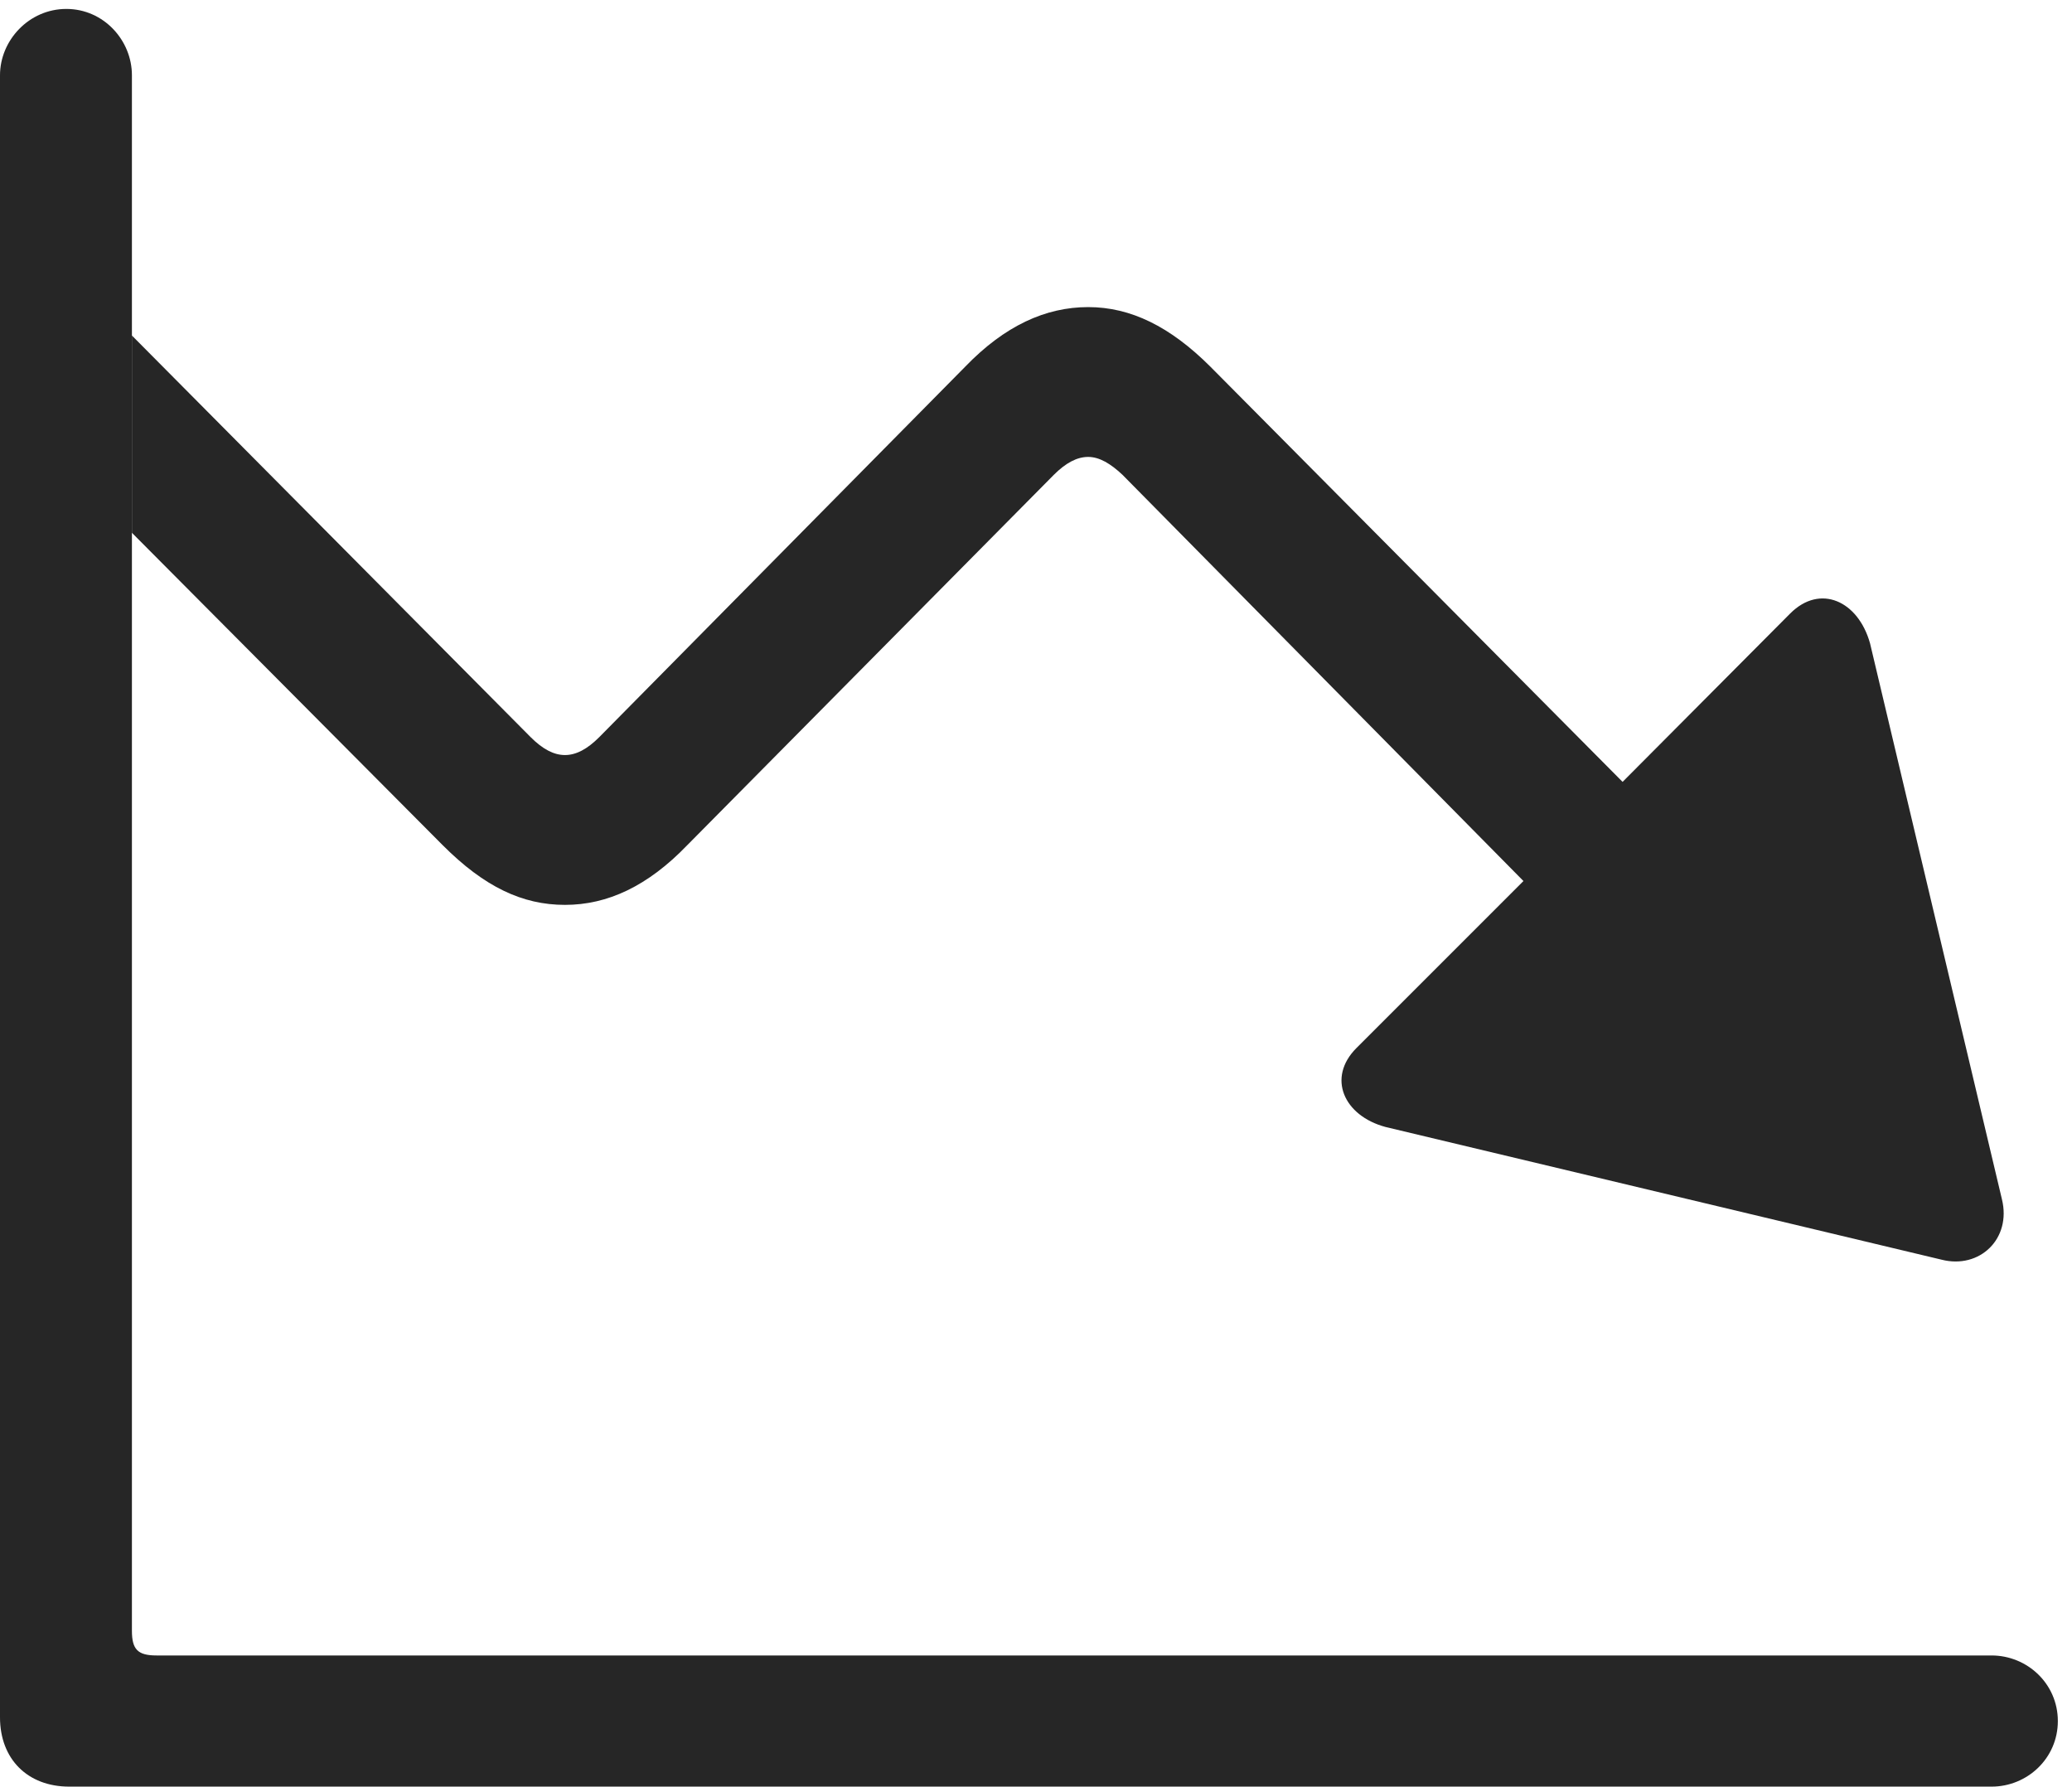 <?xml version="1.0" encoding="UTF-8"?>
<!--Generator: Apple Native CoreSVG 326-->
<!DOCTYPE svg
PUBLIC "-//W3C//DTD SVG 1.1//EN"
       "http://www.w3.org/Graphics/SVG/1.1/DTD/svg11.dtd">
<svg version="1.1" xmlns="http://www.w3.org/2000/svg" xmlns:xlink="http://www.w3.org/1999/xlink" viewBox="0 0 54.297 46.816">
 <g>
  <rect height="46.816" opacity="0" width="54.297" x="0" y="0"/>
  <path d="M31.719 9.609L42.52 20.488L46.914 16.074C47.695 15.293 48.691 15.742 49.004 16.855L52.461 31.426C52.715 32.461 51.875 33.262 50.879 33.008L36.309 29.531C35.215 29.238 34.766 28.242 35.547 27.461L39.922 23.086L29.414 12.441C29.102 12.148 28.809 11.973 28.516 11.973C28.223 11.973 27.93 12.129 27.617 12.441L18.008 22.148C16.973 23.223 15.918 23.711 14.805 23.711C13.691 23.711 12.695 23.242 11.602 22.148L3.457 13.961L3.457 8.792L13.906 19.316C14.219 19.629 14.512 19.785 14.805 19.785C15.098 19.785 15.391 19.629 15.703 19.316L25.293 9.609C26.328 8.535 27.402 8.047 28.516 8.047C29.629 8.047 30.664 8.555 31.719 9.609Z" fill="black" fill-opacity="0.85"/>
  <path d="M0 45C0 46.094 0.723 46.816 1.816 46.816L52.188 46.816C53.125 46.816 53.926 46.074 53.926 45.098C53.926 44.121 53.125 43.379 52.188 43.379L4.102 43.379C3.613 43.379 3.457 43.223 3.457 42.734L3.457 1.973C3.457 1.055 2.715 0.234 1.738 0.234C0.762 0.234 0 1.055 0 1.973Z" fill="black" fill-opacity="0.85"/>
 </g>
</svg>
